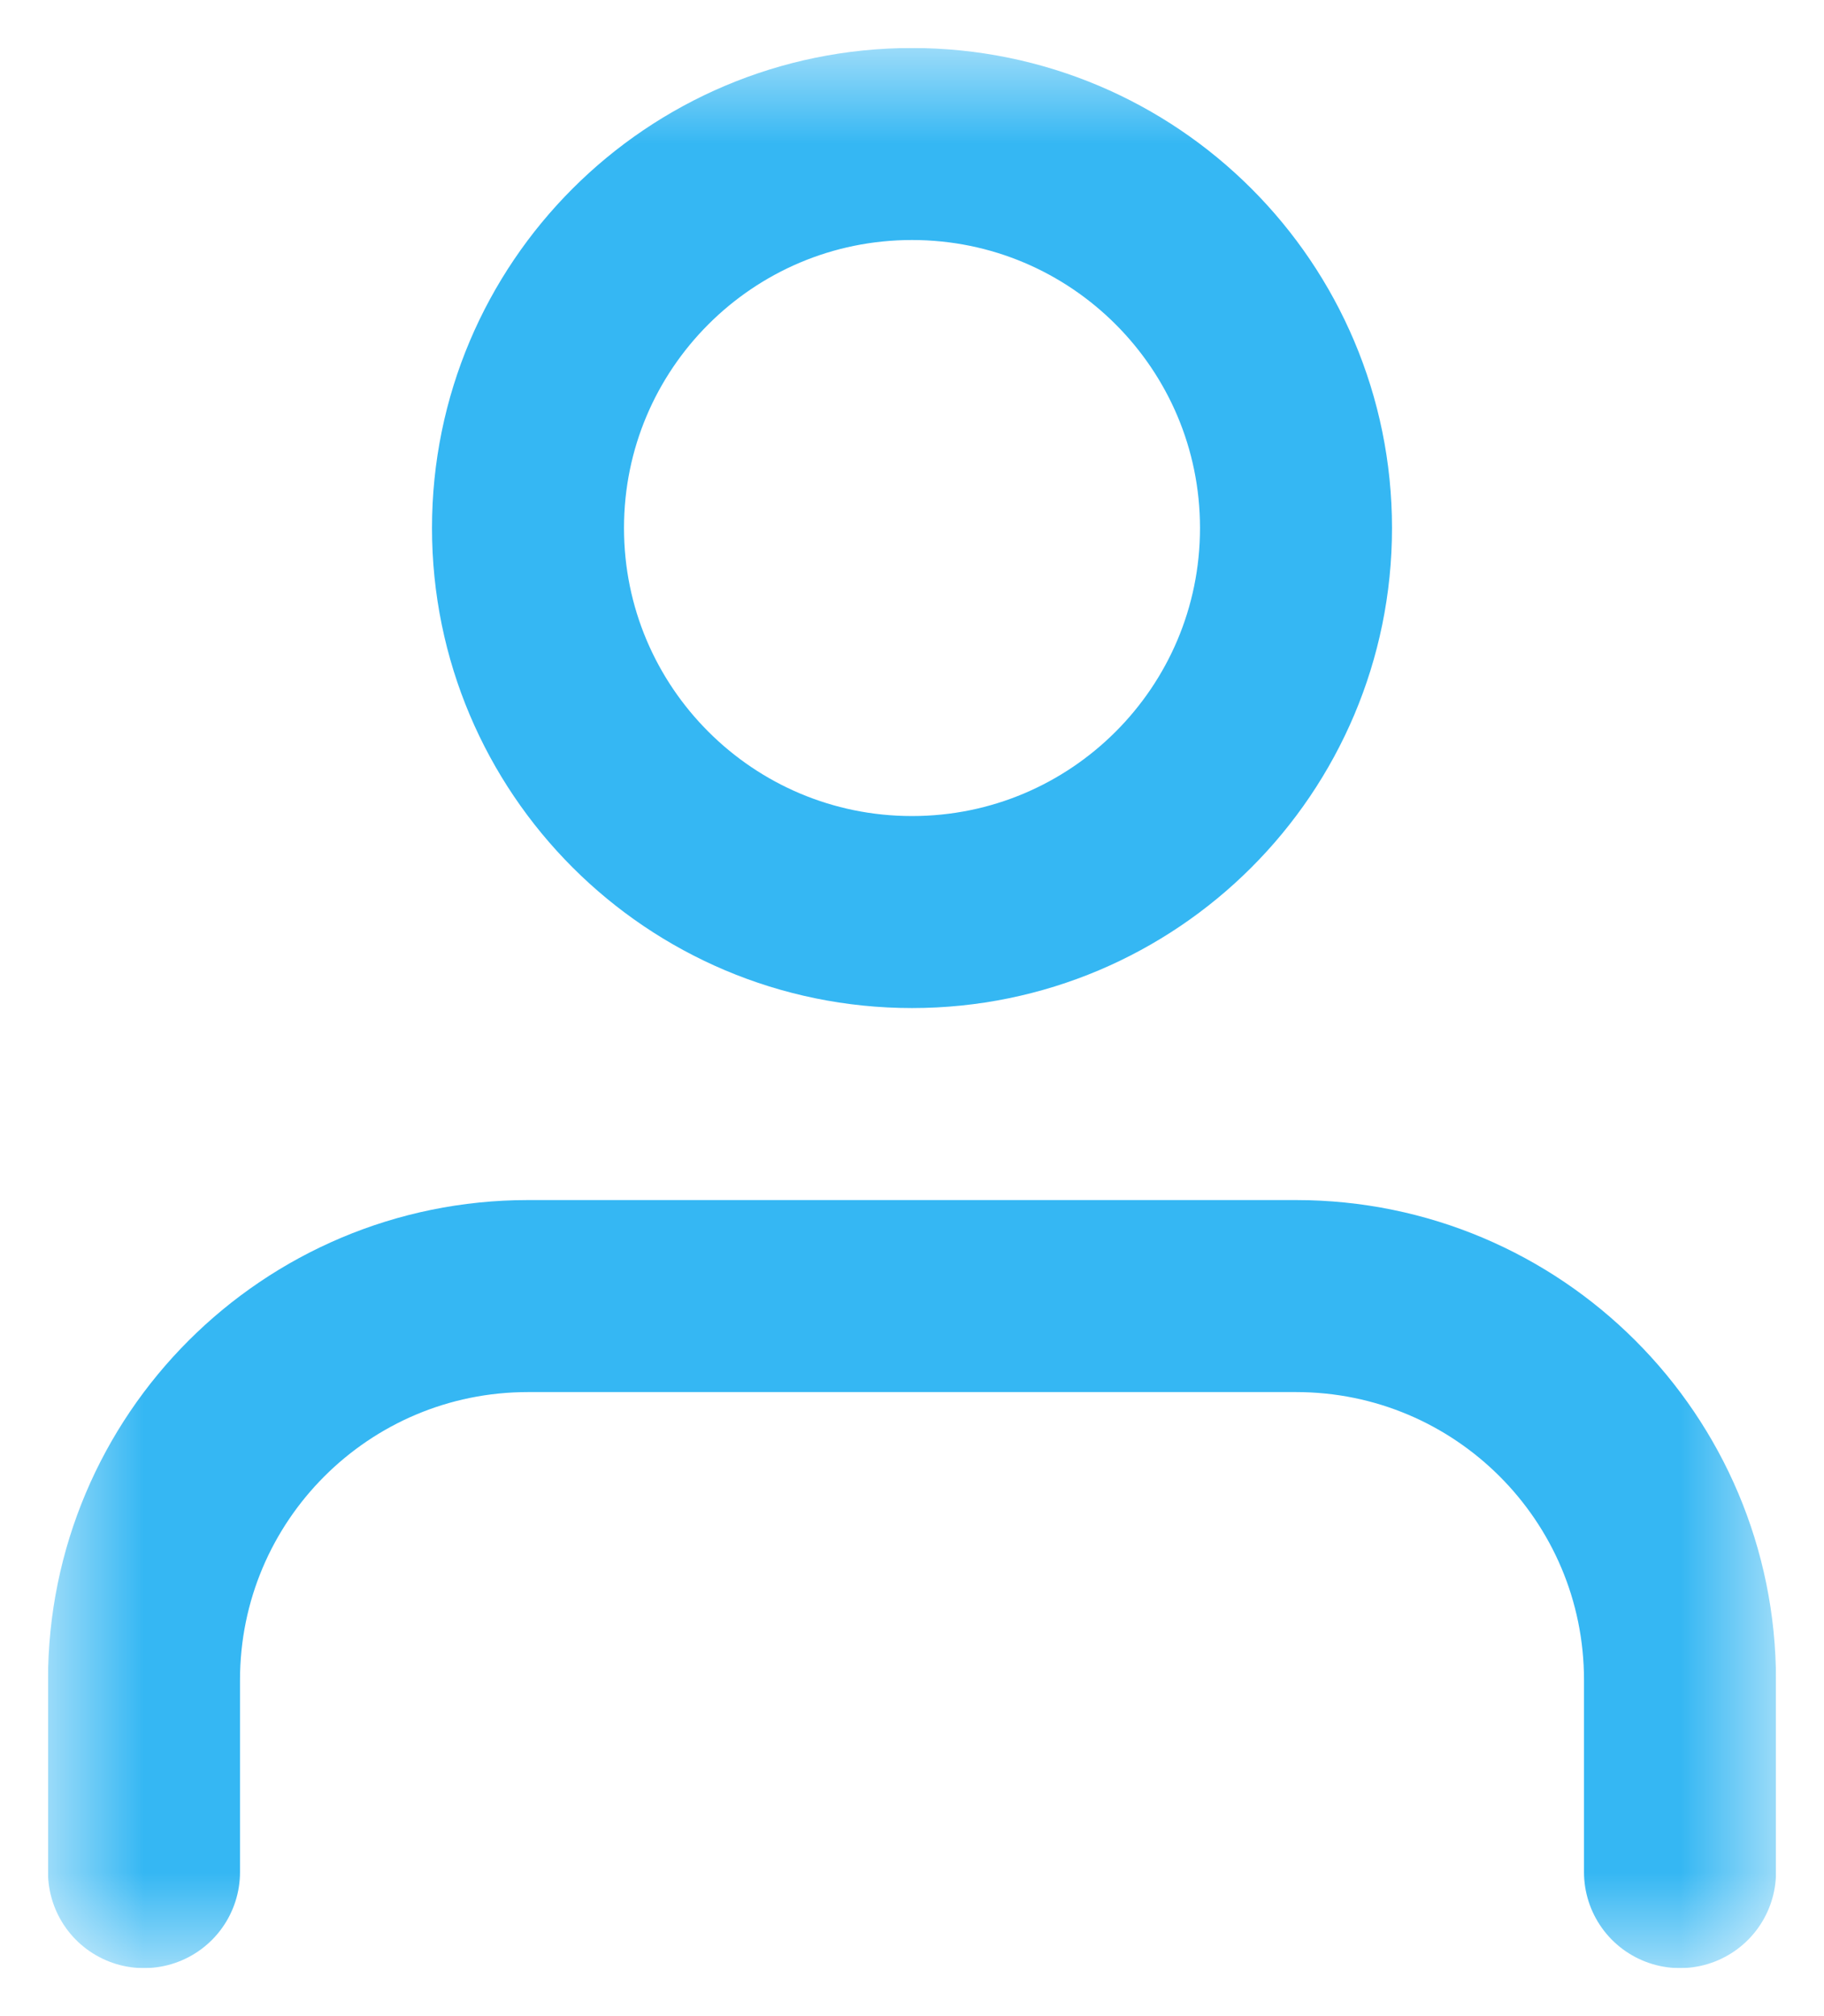 <svg width="19" height="21" viewBox="0 0 19 21" fill="none" xmlns="http://www.w3.org/2000/svg">
<g clip-path="url(#clip0_380_4817)">
<mask id="mask0_380_4817" style="mask-type:luminance" maskUnits="userSpaceOnUse" x="0" y="0" width="19" height="21">
<path d="M18.5 0.5H0.5V20.5H18.5V0.5Z" fill="white"/>
</mask>
<g mask="url(#mask0_380_4817)">
<path d="M17.5 19.5V17.5C17.5 15.29 15.71 13.5 13.5 13.5H5.5C3.29 13.5 1.5 15.29 1.5 17.5V19.5" stroke="#35B7F3" stroke-width="2" stroke-linecap="round" stroke-linejoin="round"/>
<path d="M9.5 9.5C11.709 9.5 13.5 7.709 13.5 5.5C13.5 3.291 11.709 1.5 9.5 1.5C7.291 1.5 5.5 3.291 5.5 5.5C5.5 7.709 7.291 9.5 9.5 9.5Z" stroke="#35B7F3" stroke-width="2" stroke-linecap="round" stroke-linejoin="round"/>
</g>
</g>
<defs>
<clipPath id="clip0_380_4817">
<rect width="18" height="20" fill="white" transform="translate(0.5 0.5)"/>
</clipPath>
</defs>
</svg>
